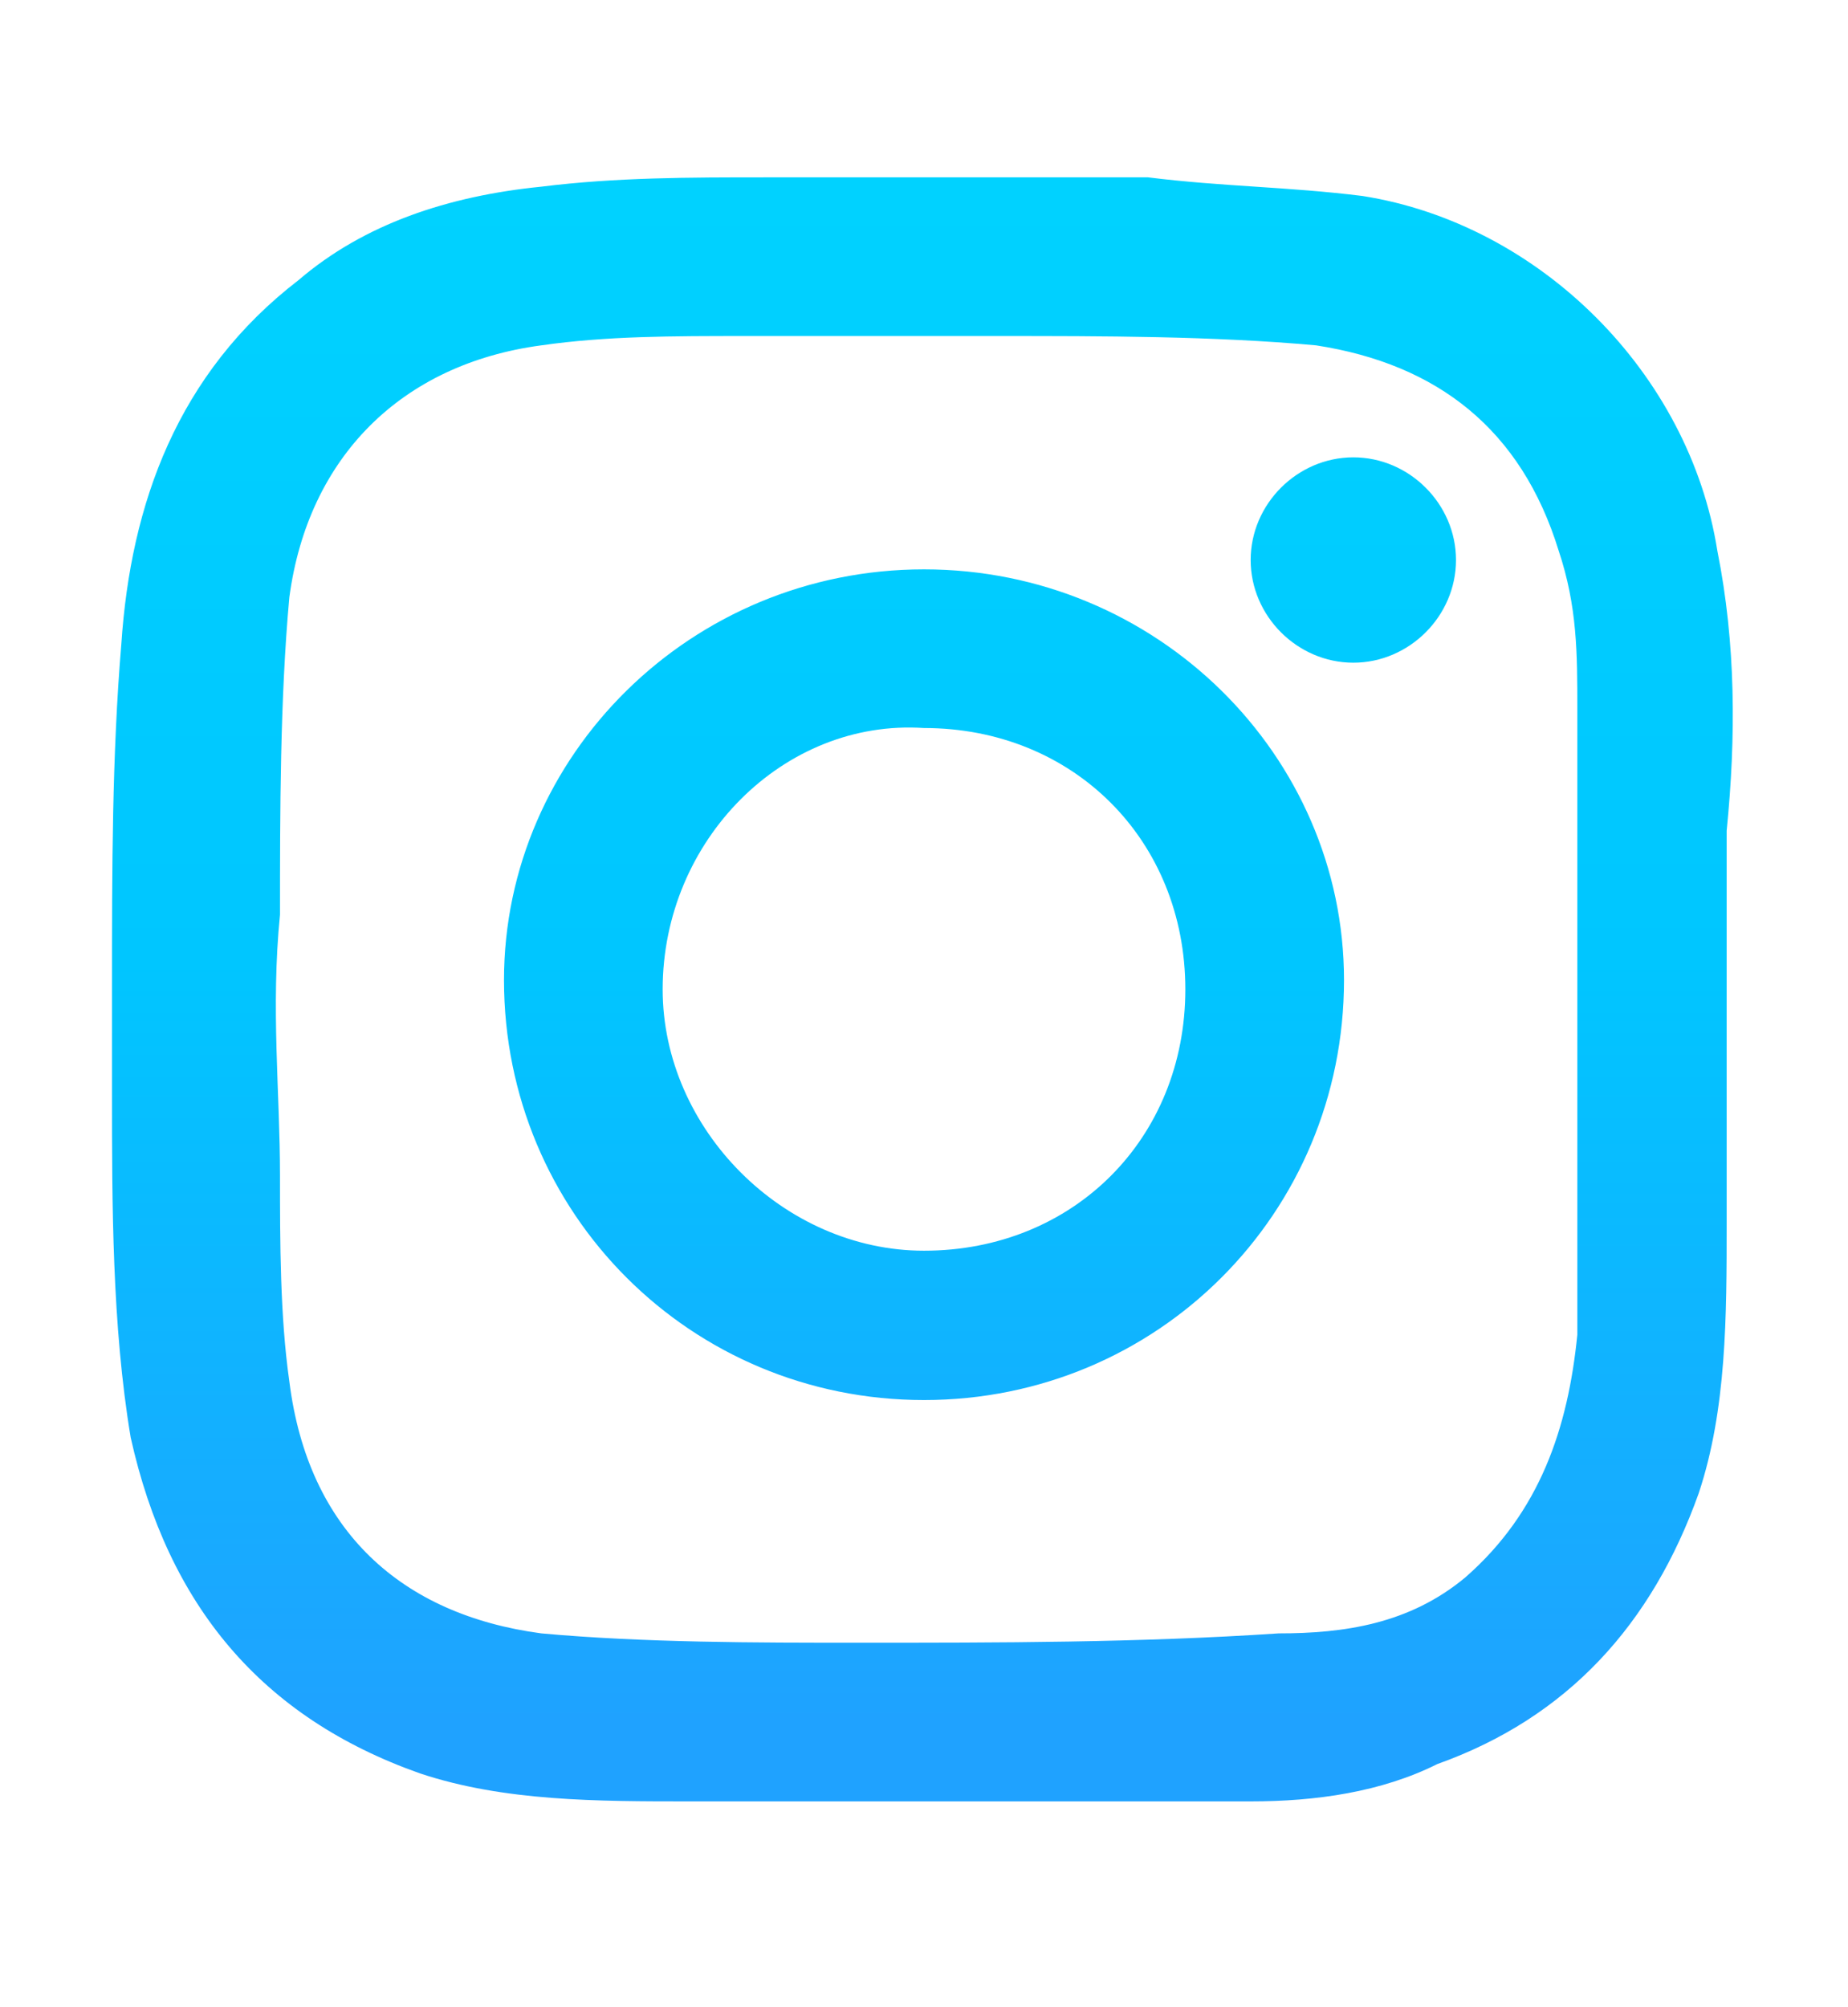 <?xml version="1.0" encoding="utf-8"?>
<!-- Generator: Adobe Illustrator 21.0.2, SVG Export Plug-In . SVG Version: 6.00 Build 0)  -->
<svg version="1.1" id="Lag_1" xmlns="http://www.w3.org/2000/svg" xmlns:xlink="http://www.w3.org/1999/xlink" x="0px" y="0px"
	 viewBox="0 0 19.8 21.5" style="enable-background:new 0 0 19.8 21.5;" xml:space="preserve">
<style type="text/css">
	.st0{fill:url(#SVGID_1_);}
	.st1{fill:url(#SVGID_2_);}
	.st2{fill:url(#SVGID_3_);}
</style>
<g>
	
		<linearGradient id="SVGID_1_" gradientUnits="userSpaceOnUse" x1="-507.386" y1="2271.561" x2="443.396" y2="2271.561" gradientTransform="matrix(-7.546060e-02 0 0 -7.546060e-02 -62.108 176.644)">
		<stop  offset="0" style="stop-color:#00D2FF"/>
		<stop  offset="0.5" style="stop-color:#00C6FF"/>
		<stop  offset="1" style="stop-color:#1FA2FF"/>
	</linearGradient>
	<path class="st0" d="M-23.8,23.3h-71.7v-36.1h71.7V23.3z M-80.6,8.3h41.7V2.2h-41.7V8.3z"/>
</g>
<g>
	
		<linearGradient id="SVGID_2_" gradientUnits="userSpaceOnUse" x1="-506.383" y1="2321.003" x2="345.501" y2="2321.003" gradientTransform="matrix(-7.546060e-02 0 0 -7.546060e-02 -62.108 176.644)">
		<stop  offset="0" style="stop-color:#00D2FF"/>
		<stop  offset="0.5" style="stop-color:#00C6FF"/>
		<stop  offset="1" style="stop-color:#1FA2FF"/>
	</linearGradient>
	<polygon class="st1" points="-23.9,15.8 -38.9,15.8 -38.9,2.2 -88.2,2.2 -88.2,-12.8 -23.9,-12.8 	"/>
</g>
<g>
	<g>
		<linearGradient id="SVGID_3_" gradientUnits="userSpaceOnUse" x1="9.914" y1="2.083" x2="9.914" y2="18.475">
			<stop  offset="0" style="stop-color:#00D2FF"/>
			<stop  offset="0.5" style="stop-color:#00C6FF"/>
			<stop  offset="1" style="stop-color:#1FA2FF"/>
		</linearGradient>
		<path class="st2" d="M18.4,5.9c-0.3-1.9-1.9-3.5-3.8-3.8C13.8,2,13.1,2,12.3,1.9c-1.4,0-2.7,0-4.1,0c-0.8,0-1.6,0-2.4,0.1
			c-1,0.1-1.9,0.4-2.6,1C1.9,4,1.4,5.4,1.3,6.9c-0.1,1.2-0.1,2.4-0.1,3.7c0,0.4,0,0.7,0,1.1c0,1.2,0,2.5,0.2,3.7
			c0.4,1.8,1.4,3,3.1,3.6c0.9,0.3,1.9,0.3,2.9,0.3c2,0,4,0,6,0c0.7,0,1.4-0.1,2-0.4c1.4-0.5,2.3-1.5,2.8-2.9
			c0.3-0.9,0.3-1.9,0.3-2.9c0-1.4,0-2.8,0-4.2C18.6,7.9,18.6,6.9,18.4,5.9z M16.9,14.3c-0.1,1-0.4,1.9-1.2,2.6
			c-0.6,0.5-1.3,0.6-2,0.6c-1.5,0.1-3,0.1-4.5,0.1c-1.1,0-2.3,0-3.4-0.1c-1.5-0.2-2.5-1.1-2.7-2.7c-0.1-0.7-0.1-1.5-0.1-2.2
			c0-0.9-0.1-1.8,0-2.8c0-1.1,0-2.3,0.1-3.4c0.2-1.5,1.2-2.5,2.7-2.7C6.5,3.6,7.2,3.6,8,3.6c0.9,0,1.8,0,2.7,0c1.1,0,2.3,0,3.4,0.1
			c1.3,0.2,2.2,0.9,2.6,2.2c0.2,0.6,0.2,1.1,0.2,1.7c0,1,0,2,0,3C16.9,11.8,16.9,13.1,16.9,14.3z M9.9,6.1c-2.5,0-4.5,2-4.5,4.4
			c0,2.5,2,4.5,4.5,4.5c2.5,0,4.5-2,4.5-4.5C14.4,8.1,12.4,6.1,9.9,6.1z M9.9,13.4c-1.5,0-2.8-1.3-2.8-2.8c0-1.6,1.3-2.9,2.8-2.8
			c1.6,0,2.8,1.2,2.8,2.8C12.7,12.2,11.5,13.4,9.9,13.4z M14.5,4.9c-0.6,0-1.1,0.5-1.1,1.1c0,0.6,0.5,1.1,1.1,1.1
			c0.6,0,1.1-0.5,1.1-1.1C15.6,5.4,15.1,4.9,14.5,4.9z"/>
	</g>
</g>
</svg>
